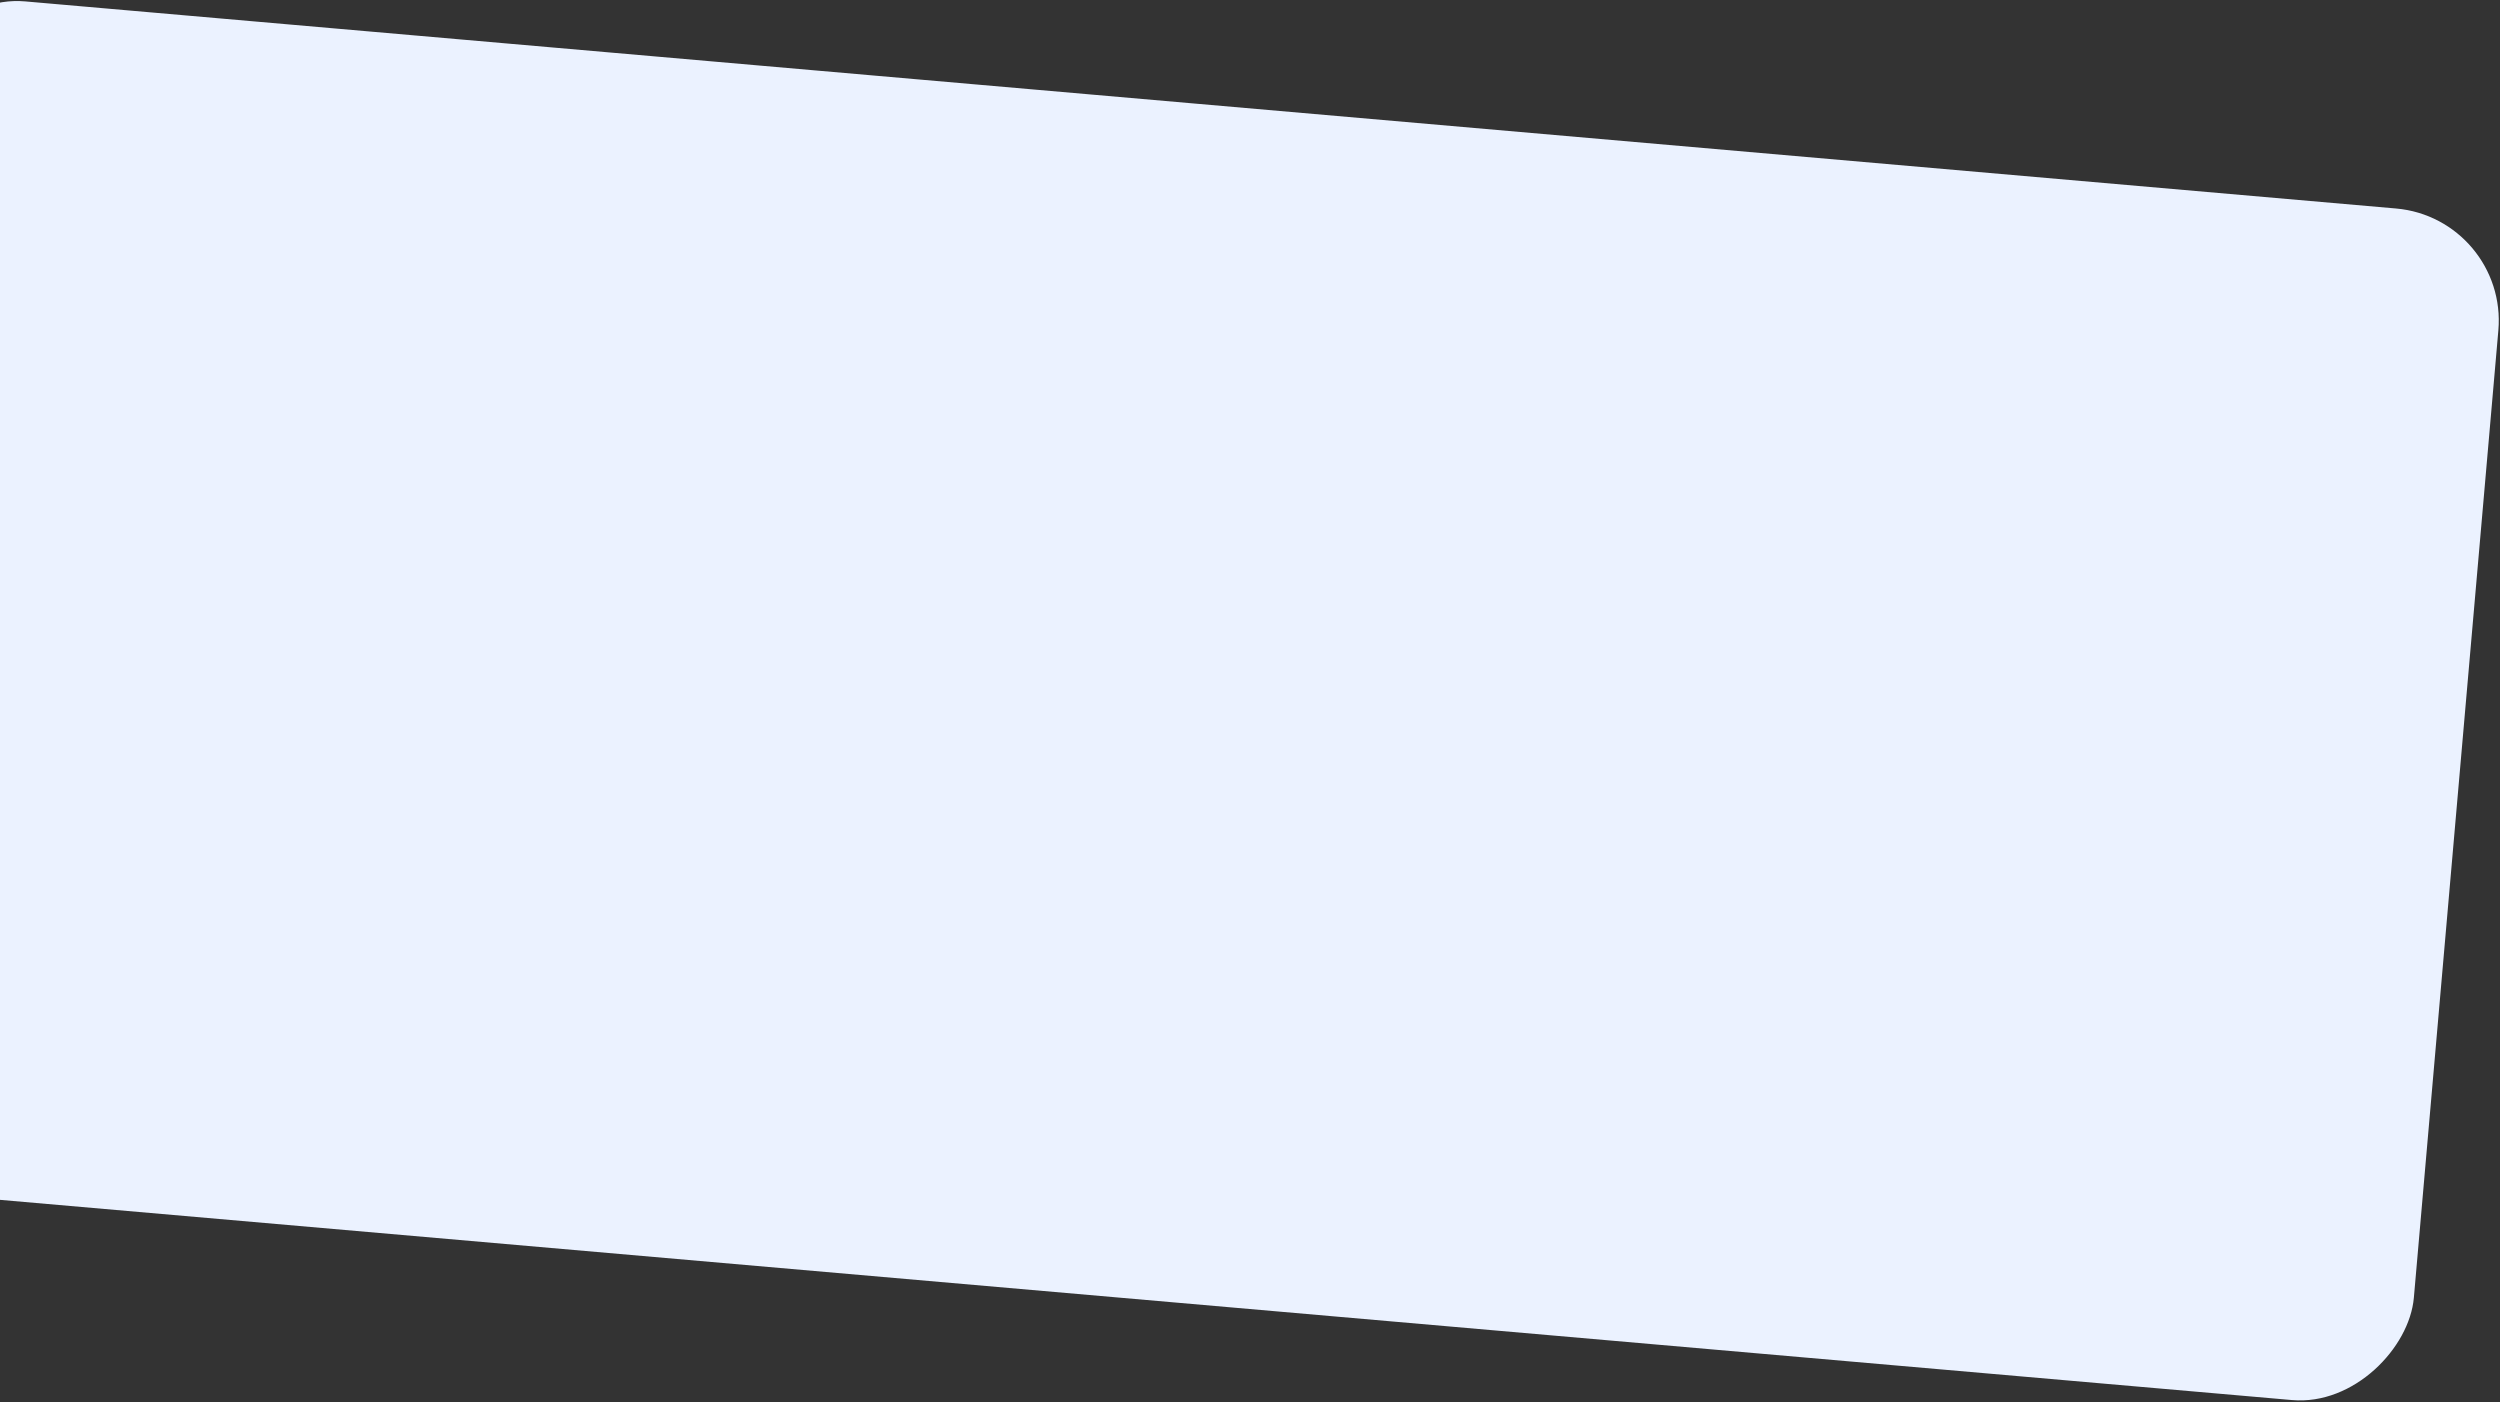 <svg width="1421" height="797" viewBox="0 0 1421 797" fill="none" xmlns="http://www.w3.org/2000/svg">
<rect x="0" y="0" width="1421" height="797" fill="#333333" stroke="none"/>
<rect width="1481" height="680" rx="64" transform="matrix(-0.996 -0.087 -0.087 0.996 1425.63 124.078)" fill="#EBF2FF"/>
</svg>

